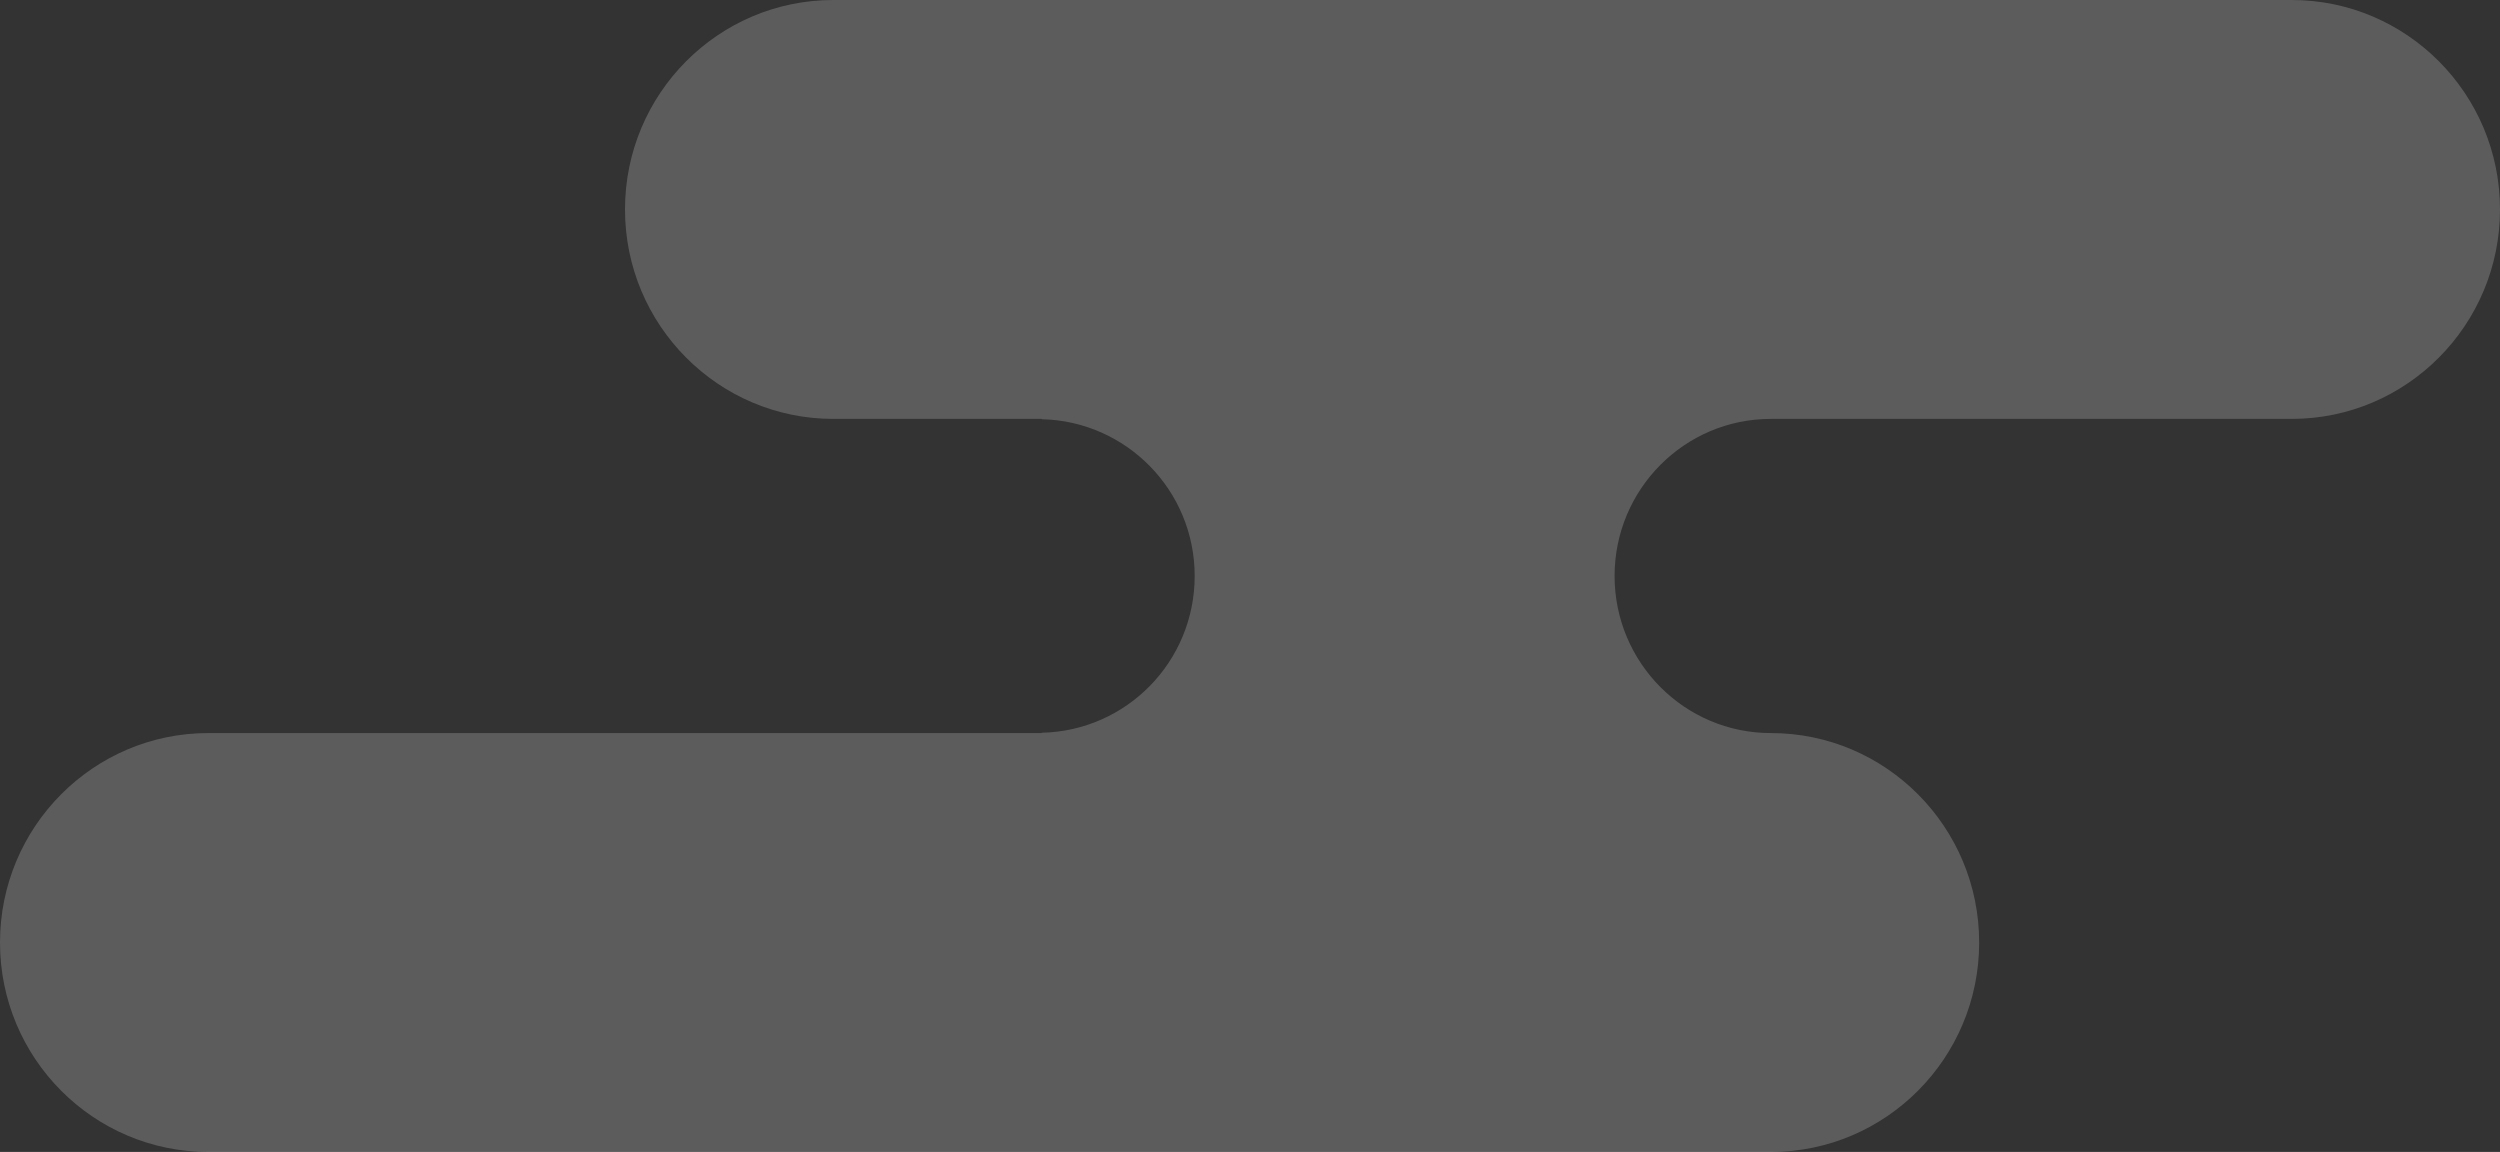 <svg
  width="102"
  height="47"
  viewBox="0 0 102 47"
  fill="none"
  xmlns="http://www.w3.org/2000/svg"
>
  <rect x="0" y="0" width="102" height="47" fill="#333333" stroke="none"/>
  <path
    opacity="0.2"
    d="M93.5 0H34C29.308 0 25.5 3.828 25.5 8.545C25.5 13.262 29.308 17.091 34 17.091H42.5V17.104C45.955 17.181 48.743 20.009 48.743 23.5C48.743 26.995 45.959 29.824 42.5 29.896V29.909H8.5C3.808 29.909 0 33.737 0 38.455C0 43.172 3.808 47 8.5 47H72.25C76.942 47 80.75 43.172 80.75 38.455C80.75 33.737 76.942 29.909 72.25 29.909C68.731 29.909 65.875 27.038 65.875 23.5C65.875 19.962 68.731 17.091 72.25 17.091H93.5C98.192 17.091 102 13.262 102 8.545C102 3.828 98.192 0 93.5 0Z"
    fill="white"
  />
</svg>